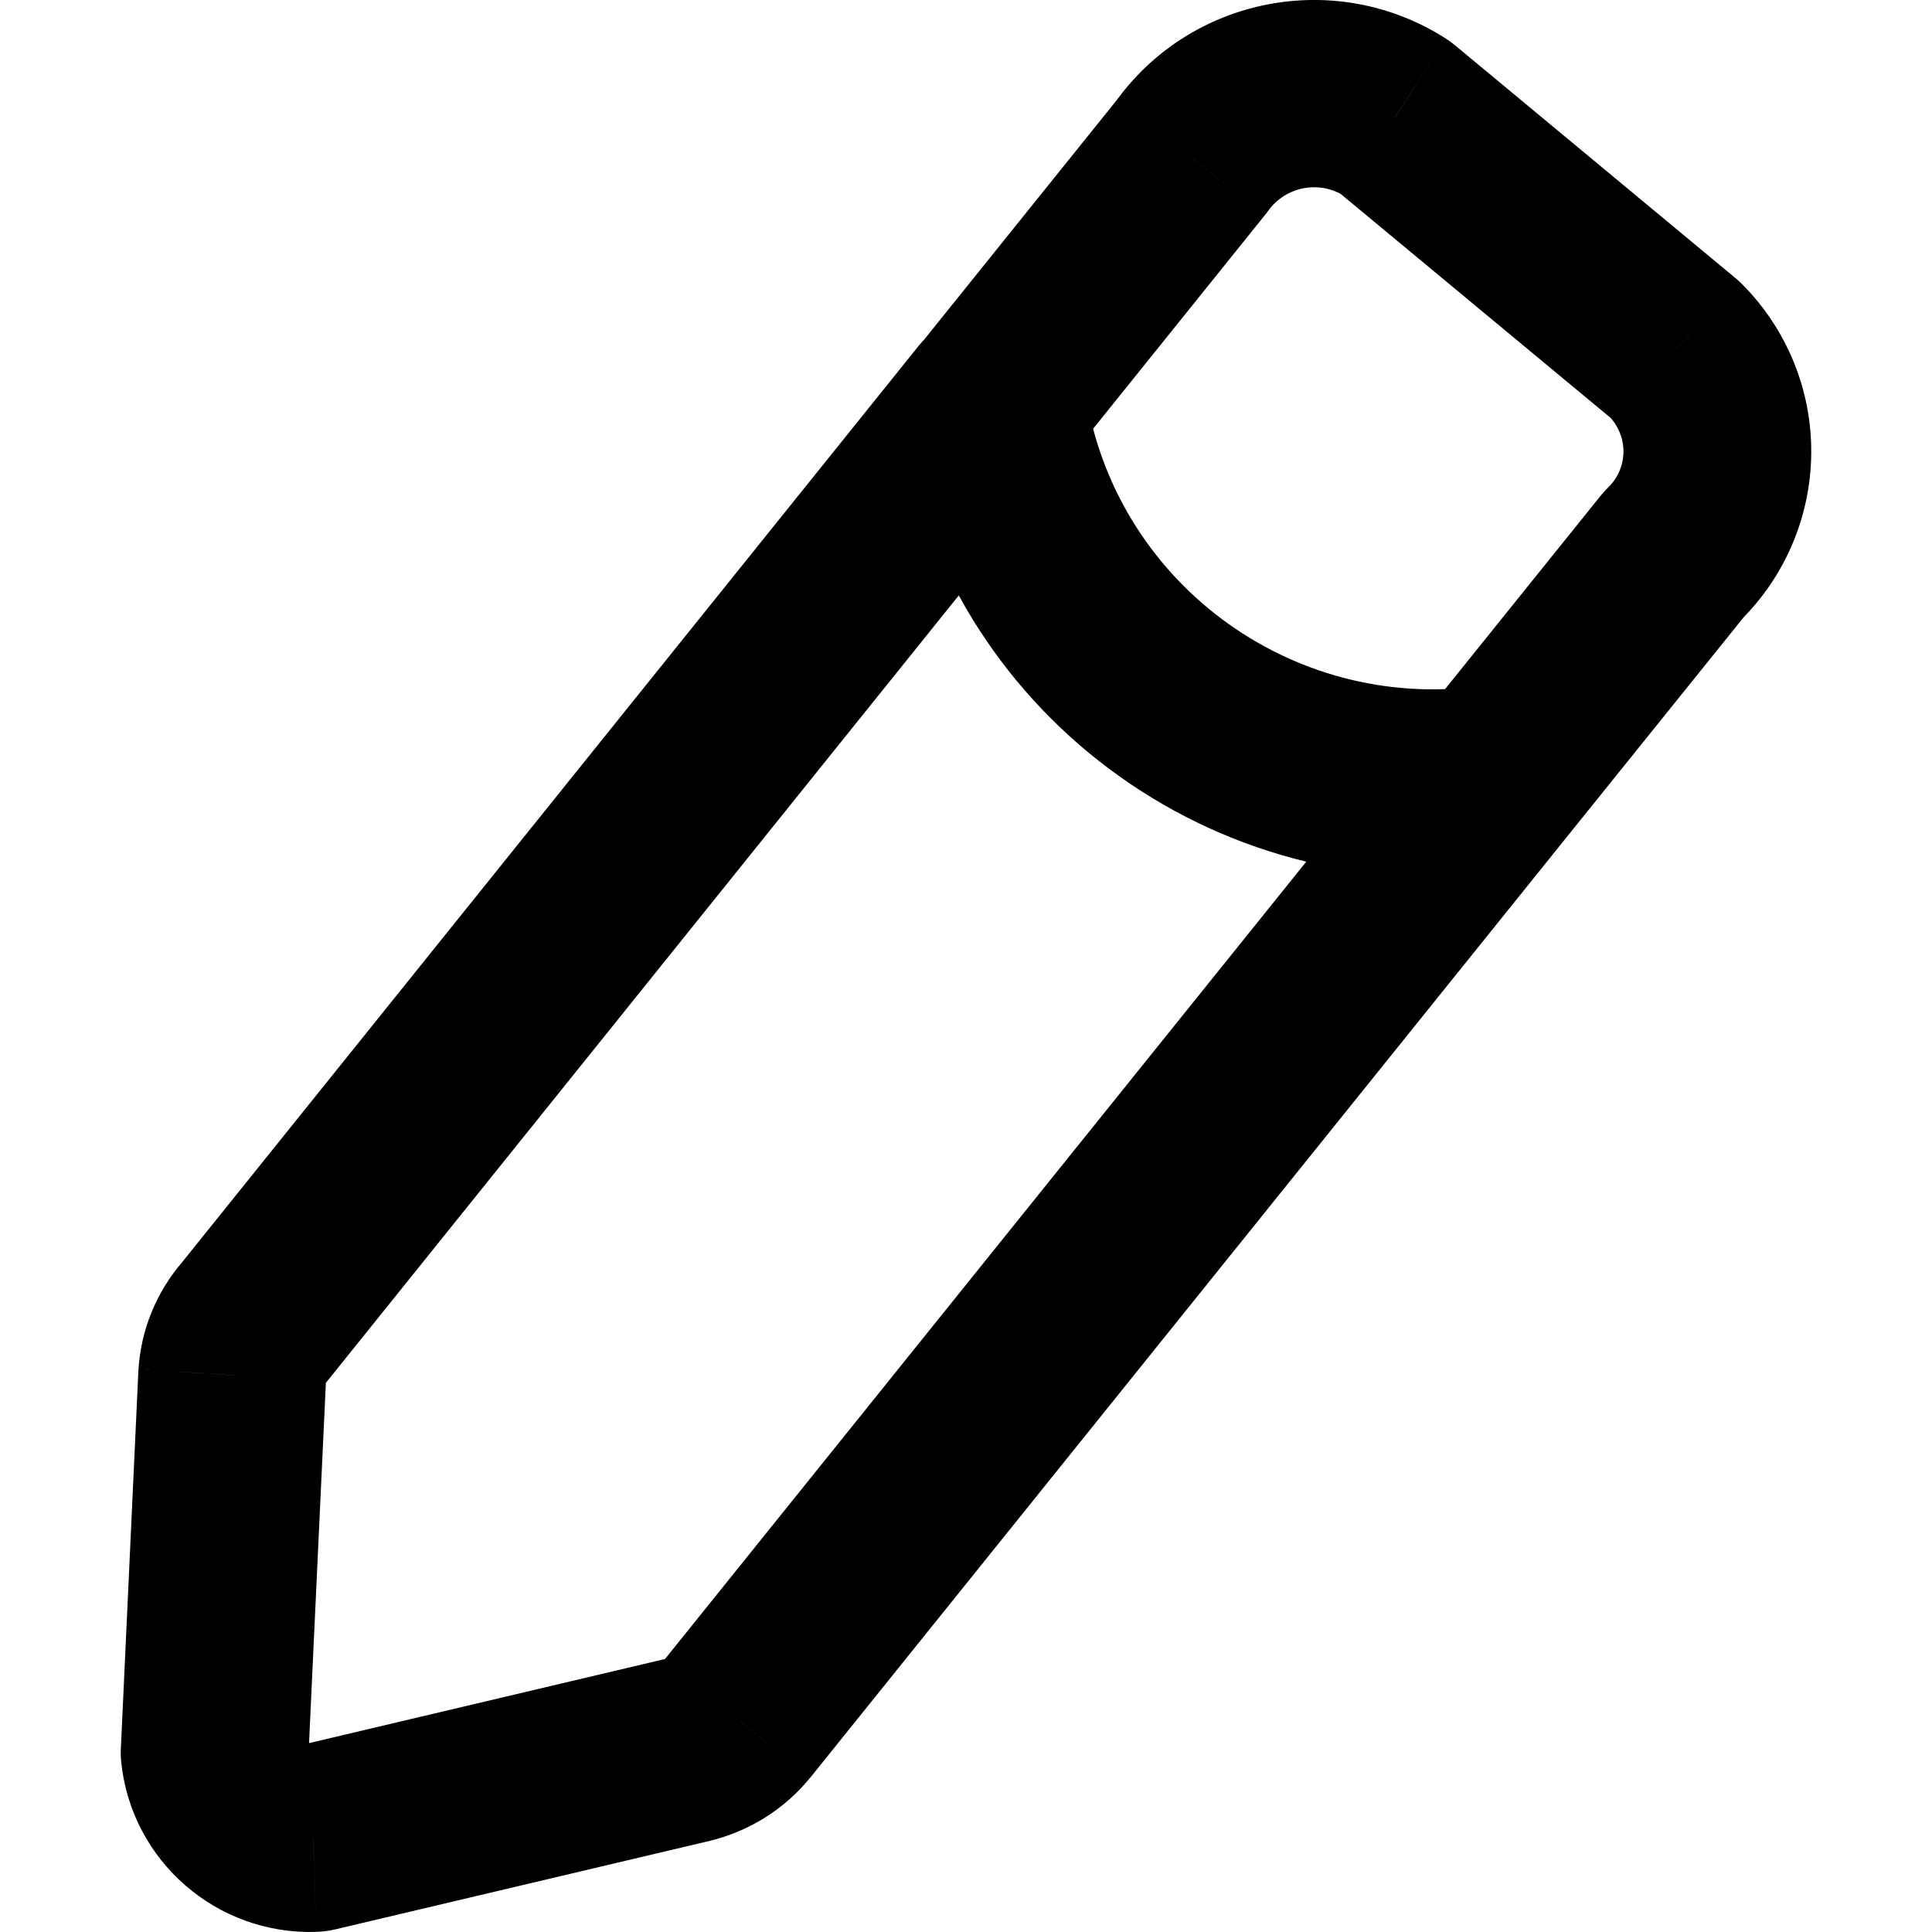 <svg width="16" height="16" viewBox="0 0 16 16" fill="none" xmlns="http://www.w3.org/2000/svg">
<path d="M8.822 3.834C9.091 3.5 9.037 3.012 8.701 2.744C8.366 2.476 7.877 2.53 7.608 2.864L8.822 3.834ZM2.1 10.957L2.689 11.463C2.695 11.456 2.701 11.449 2.707 11.442L2.1 10.957ZM1.923 11.389L1.147 11.338L1.146 11.353L1.923 11.389ZM1.778 14.514L1.001 14.478C0.999 14.517 1 14.555 1.004 14.594L1.778 14.514ZM2.594 15.224L2.619 15.999C2.671 15.997 2.722 15.991 2.773 15.979L2.594 15.224ZM5.704 14.489L5.883 15.244L5.895 15.241L5.704 14.489ZM6.103 14.237L6.703 14.73L6.71 14.722L6.103 14.237ZM12.972 6.936C13.241 6.602 13.187 6.114 12.852 5.846C12.517 5.578 12.027 5.631 11.759 5.966L12.972 6.936ZM7.612 2.864C7.343 3.198 7.397 3.686 7.732 3.954C8.067 4.222 8.556 4.168 8.825 3.834L7.612 2.864ZM9.865 1.302L10.471 1.787C10.482 1.775 10.491 1.762 10.501 1.748L9.865 1.302ZM11.554 0.972L12.051 0.376C12.026 0.355 12 0.336 11.973 0.319L11.554 0.972ZM13.873 2.896L14.423 2.349C14.406 2.332 14.389 2.316 14.37 2.301L13.873 2.896ZM13.864 4.59L13.319 4.036C13.297 4.058 13.277 4.08 13.257 4.104L13.864 4.59ZM11.759 5.966C11.49 6.299 11.544 6.787 11.879 7.055C12.214 7.323 12.703 7.27 12.972 6.936L11.759 5.966ZM8.987 3.234C8.924 2.811 8.528 2.519 8.103 2.582C7.678 2.646 7.386 3.041 7.449 3.464L8.987 3.234ZM12.47 7.219C12.896 7.161 13.194 6.77 13.136 6.346C13.078 5.922 12.686 5.625 12.261 5.682L12.47 7.219ZM7.608 2.864L1.493 10.472L2.707 11.442L8.822 3.834L7.608 2.864ZM1.511 10.45C1.296 10.699 1.168 11.011 1.147 11.338L2.699 11.439C2.698 11.448 2.695 11.456 2.689 11.463L1.511 10.45ZM1.146 11.353L1.001 14.478L2.554 14.55L2.7 11.425L1.146 11.353ZM1.004 14.594C1.089 15.412 1.794 16.026 2.619 15.999L2.568 14.449C2.565 14.449 2.563 14.449 2.562 14.448C2.561 14.448 2.559 14.447 2.557 14.445C2.555 14.443 2.553 14.442 2.553 14.44C2.552 14.439 2.551 14.438 2.551 14.434L1.004 14.594ZM2.773 15.979L5.883 15.244L5.525 13.735L2.414 14.47L2.773 15.979ZM5.895 15.241C6.212 15.16 6.495 14.982 6.703 14.73L5.503 13.744C5.506 13.741 5.509 13.739 5.513 13.738L5.895 15.241ZM6.71 14.722L12.972 6.936L11.759 5.966L5.497 13.752L6.71 14.722ZM8.825 3.834L10.471 1.787L9.258 0.817L7.612 2.864L8.825 3.834ZM10.501 1.748C10.645 1.545 10.924 1.49 11.134 1.624L11.973 0.319C11.062 -0.264 9.852 -0.027 9.229 0.856L10.501 1.748ZM11.056 1.567L13.376 3.492L14.37 2.301L12.051 0.376L11.056 1.567ZM13.323 3.444C13.401 3.523 13.445 3.63 13.445 3.741L15 3.749C15.003 3.224 14.795 2.72 14.423 2.349L13.323 3.444ZM13.445 3.741C13.444 3.852 13.399 3.958 13.319 4.036L14.408 5.144C14.784 4.776 14.997 4.274 15 3.749L13.445 3.741ZM13.257 4.104L11.759 5.966L12.972 6.936L14.47 5.075L13.257 4.104ZM7.449 3.464C7.811 5.874 10.048 7.547 12.47 7.219L12.261 5.682C10.682 5.896 9.223 4.806 8.987 3.234L7.449 3.464Z" fill="current"/>
</svg>
